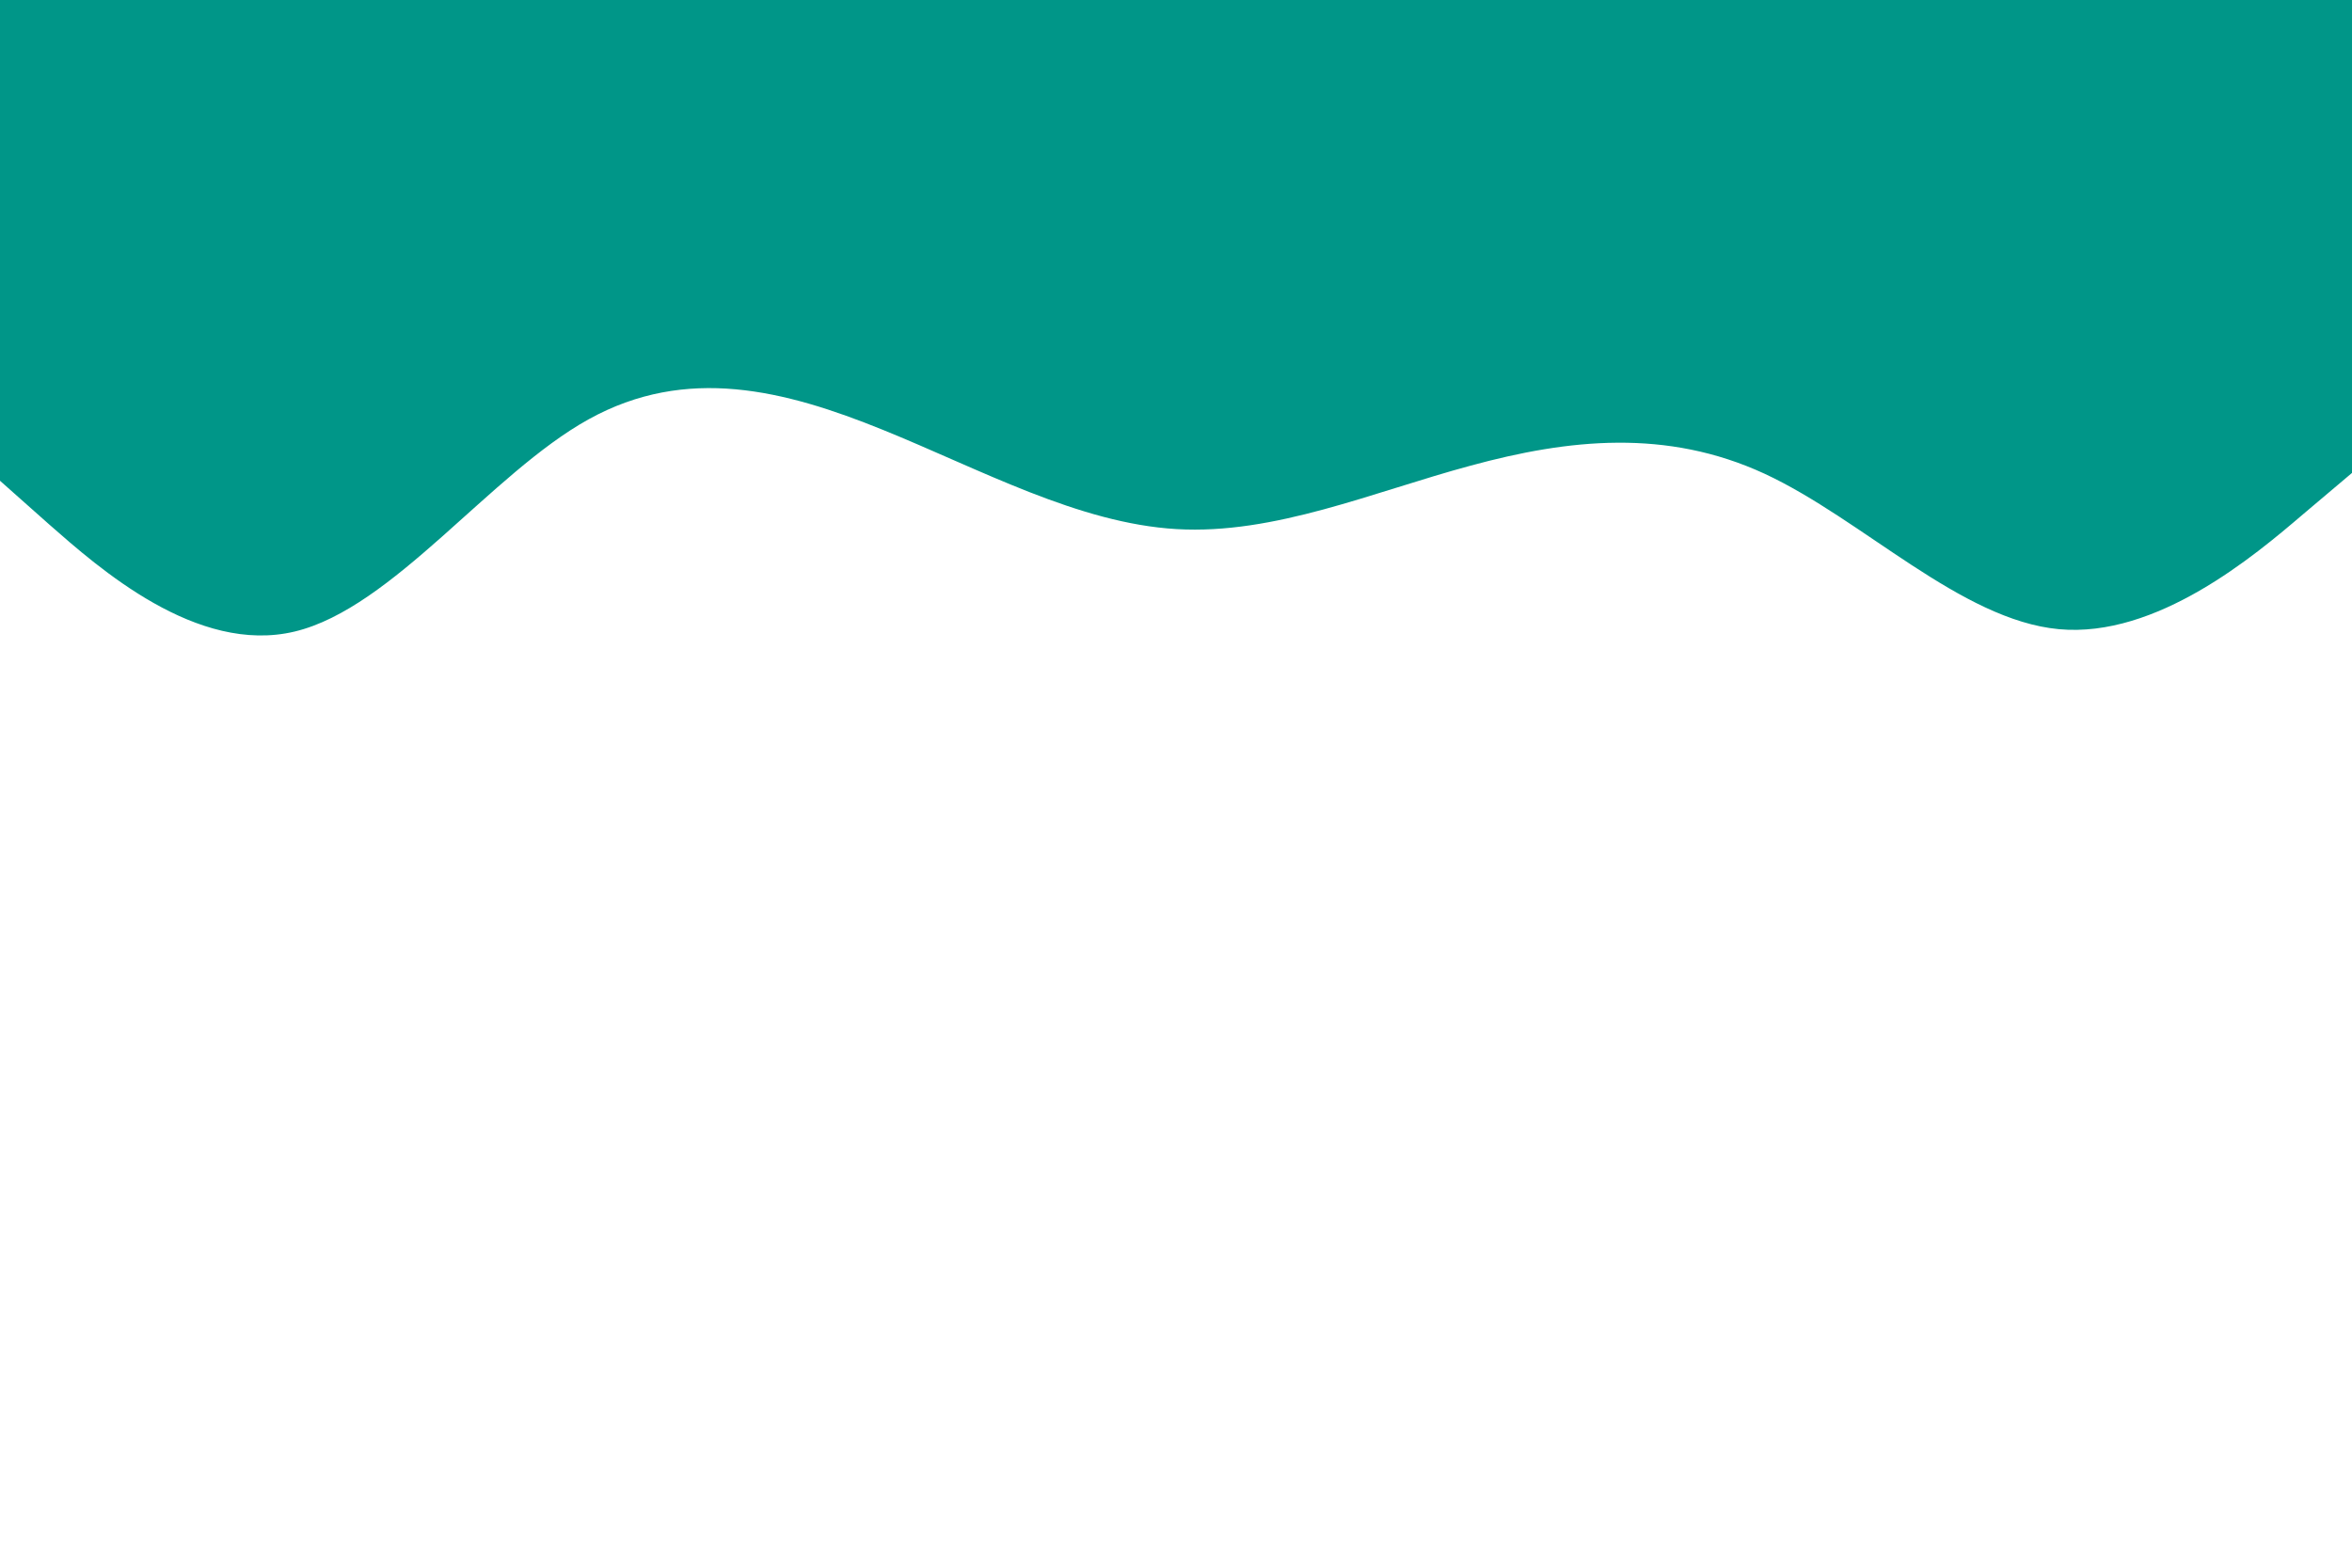 <svg id="visual" viewBox="0 0 900 600" width="900" height="600" xmlns="http://www.w3.org/2000/svg" xmlns:xlink="http://www.w3.org/1999/xlink" version="1.1"><rect x="0" y="0" width="900" height="600" fill="#ffffff"></rect><path d="M0 184L18.8 200.7C37.7 217.3 75.3 250.7 112.8 241.7C150.3 232.7 187.7 181.3 225.2 160.5C262.7 139.7 300.3 149.3 337.8 164.5C375.3 179.7 412.7 200.3 450.2 202.5C487.7 204.7 525.3 188.3 562.8 178.2C600.3 168 637.7 164 675.2 181.3C712.7 198.7 750.3 237.3 787.8 240.8C825.3 244.3 862.7 212.7 881.3 196.8L900 181L900 0L881.3 0C862.7 0 825.3 0 787.8 0C750.3 0 712.7 0 675.2 0C637.7 0 600.3 0 562.8 0C525.3 0 487.7 0 450.2 0C412.7 0 375.3 0 337.8 0C300.3 0 262.7 0 225.2 0C187.7 0 150.3 0 112.8 0C75.3 0 37.7 0 18.8 0L0 0Z" fill="#009688" stroke-linecap="round" stroke-linejoin="miter"></path></svg>